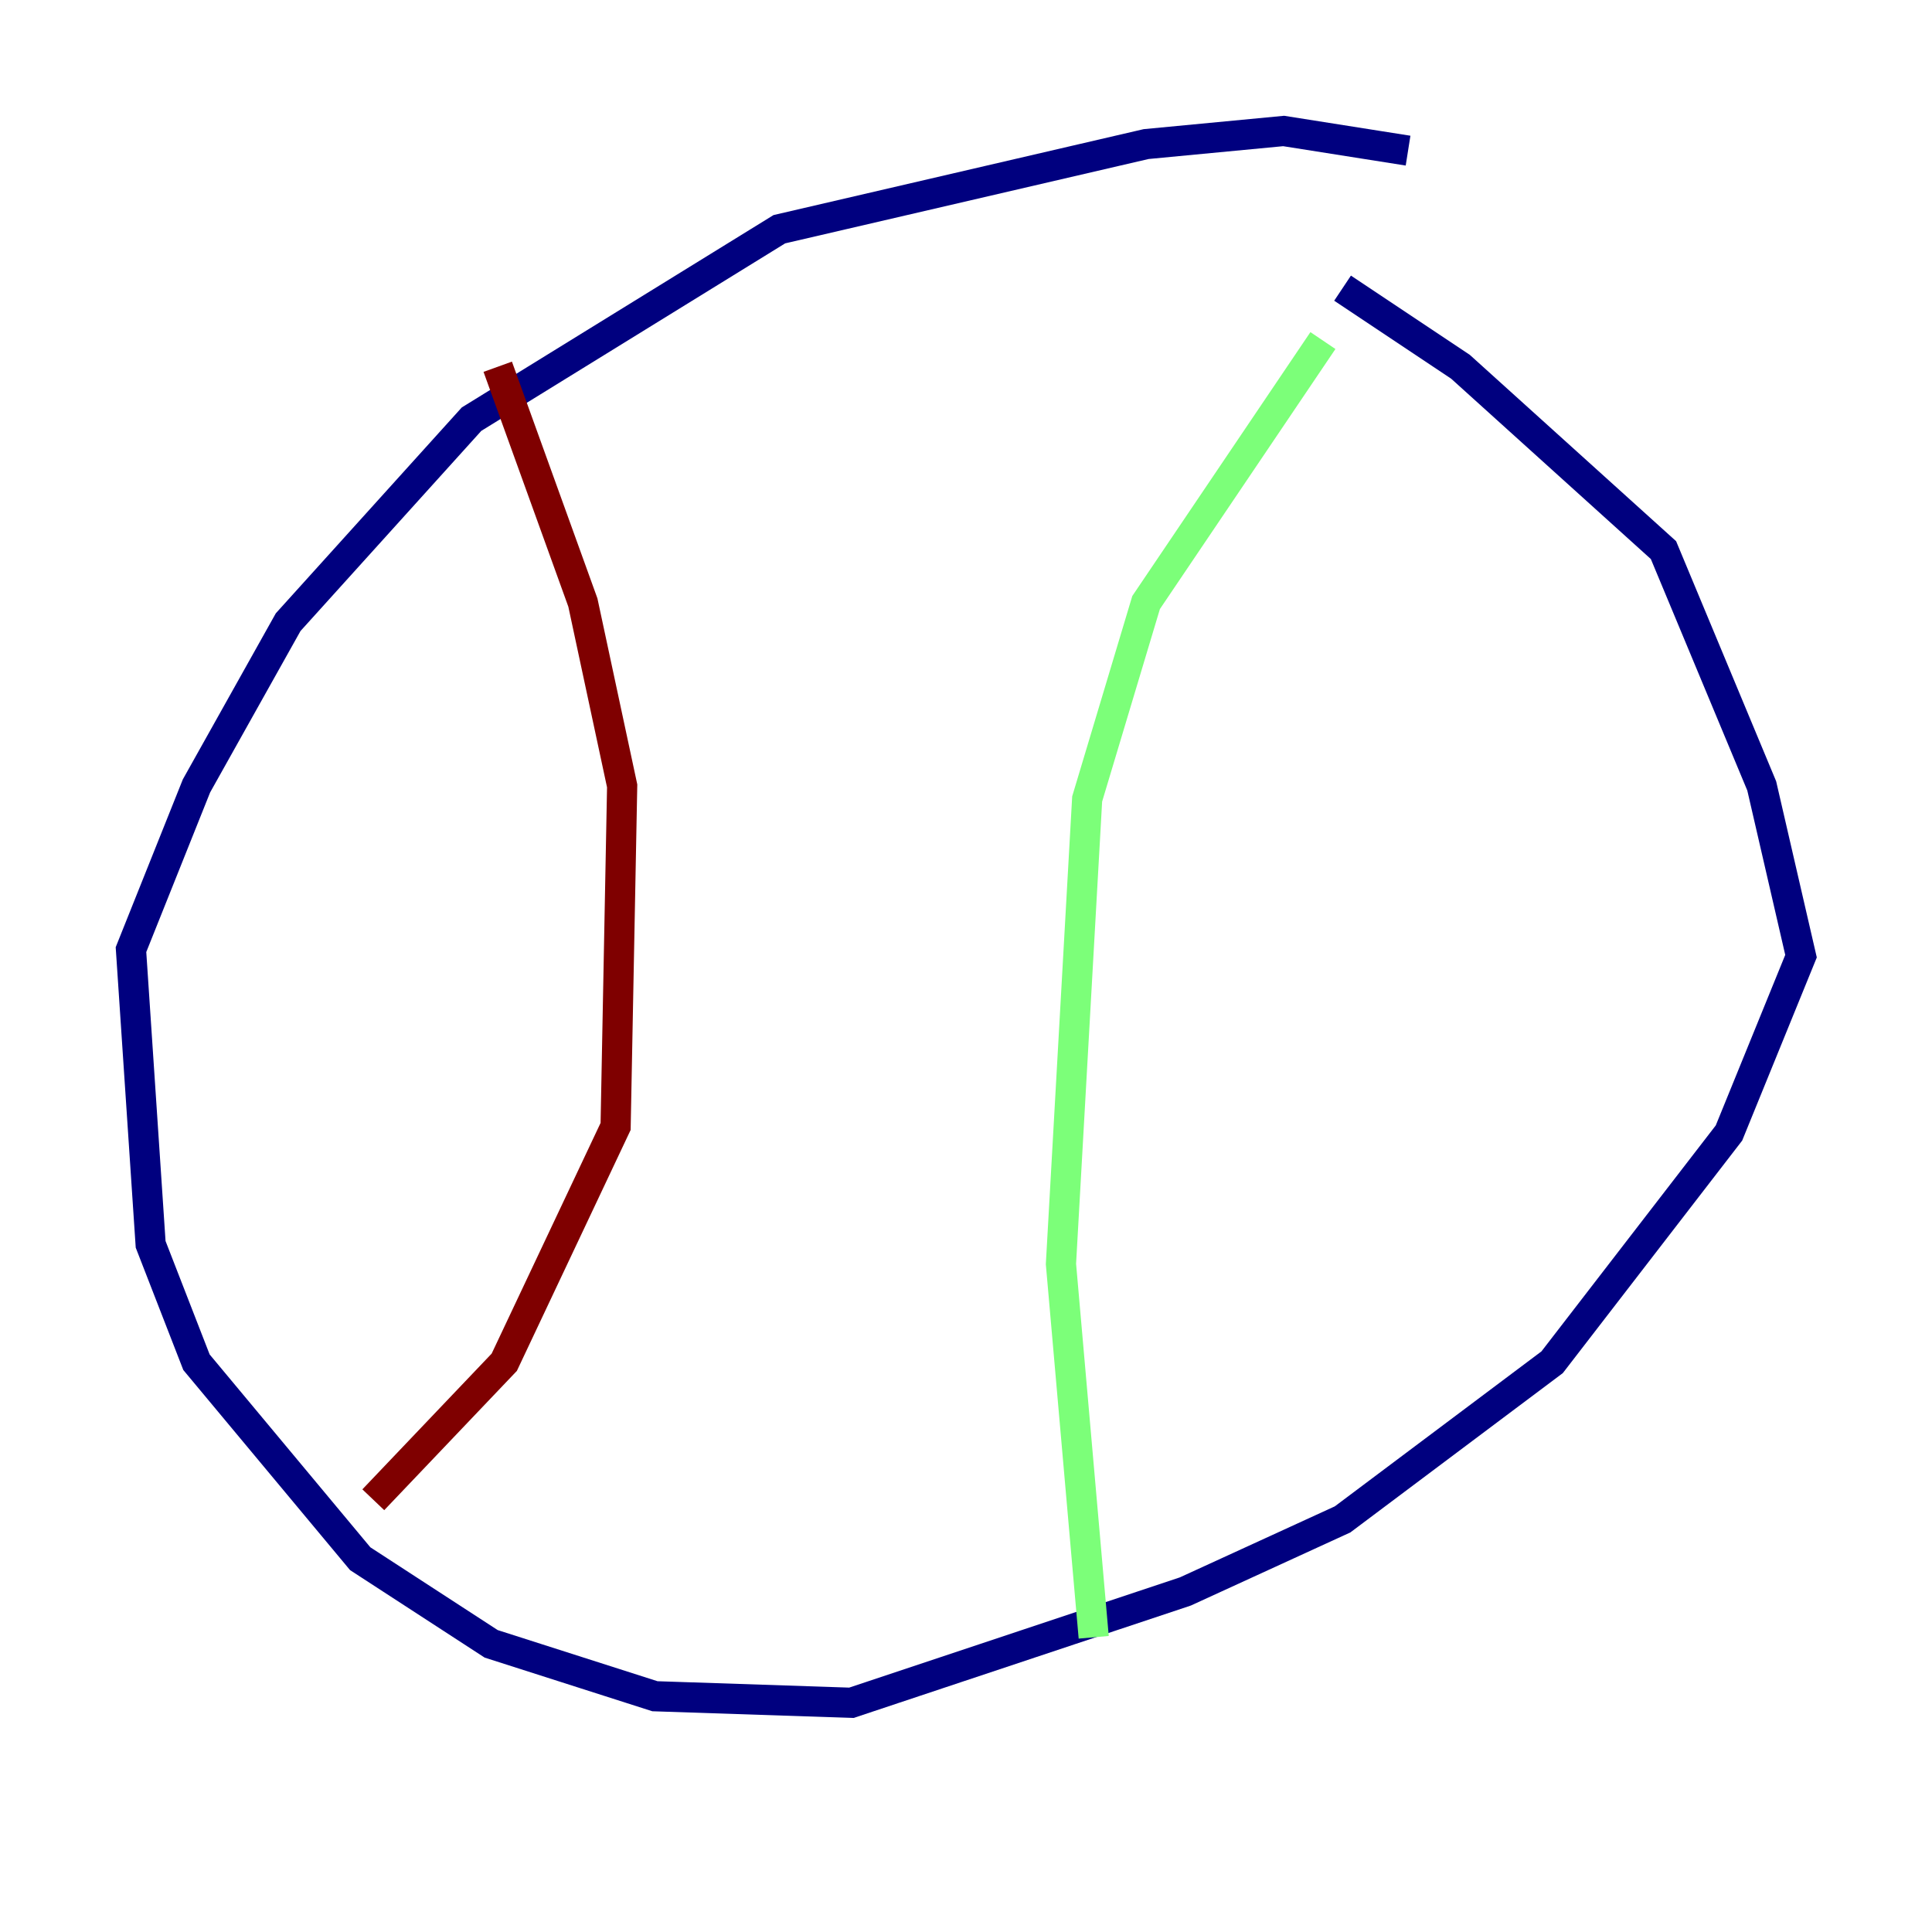<?xml version="1.0" encoding="utf-8" ?>
<svg baseProfile="tiny" height="128" version="1.2" viewBox="0,0,128,128" width="128" xmlns="http://www.w3.org/2000/svg" xmlns:ev="http://www.w3.org/2001/xml-events" xmlns:xlink="http://www.w3.org/1999/xlink"><defs /><polyline fill="none" points="93.288,9.98 85.044,8.678 75.932,9.546 51.634,15.186 31.241,27.77 19.091,41.22 13.017,52.068 8.678,62.915 9.98,82.441 13.017,90.251 23.864,103.268 32.542,108.909 43.39,112.38 56.407,112.814 78.536,105.437 88.949,100.664 102.834,90.251 114.549,75.064 119.322,63.349 116.719,52.068 110.21,36.447 96.759,24.298 88.949,19.091" stroke="#00007f" stroke-width="2" /><polyline fill="none" points="87.647,22.563 75.932,39.919 72.027,52.936 70.291,83.742 72.461,108.475" stroke="#7cff79" stroke-width="2" /><polyline fill="none" points="32.976,24.298 38.617,39.919 41.22,52.068 40.786,74.63 33.41,90.251 24.732,99.363" stroke="#7f0000" stroke-width="2" /></svg>